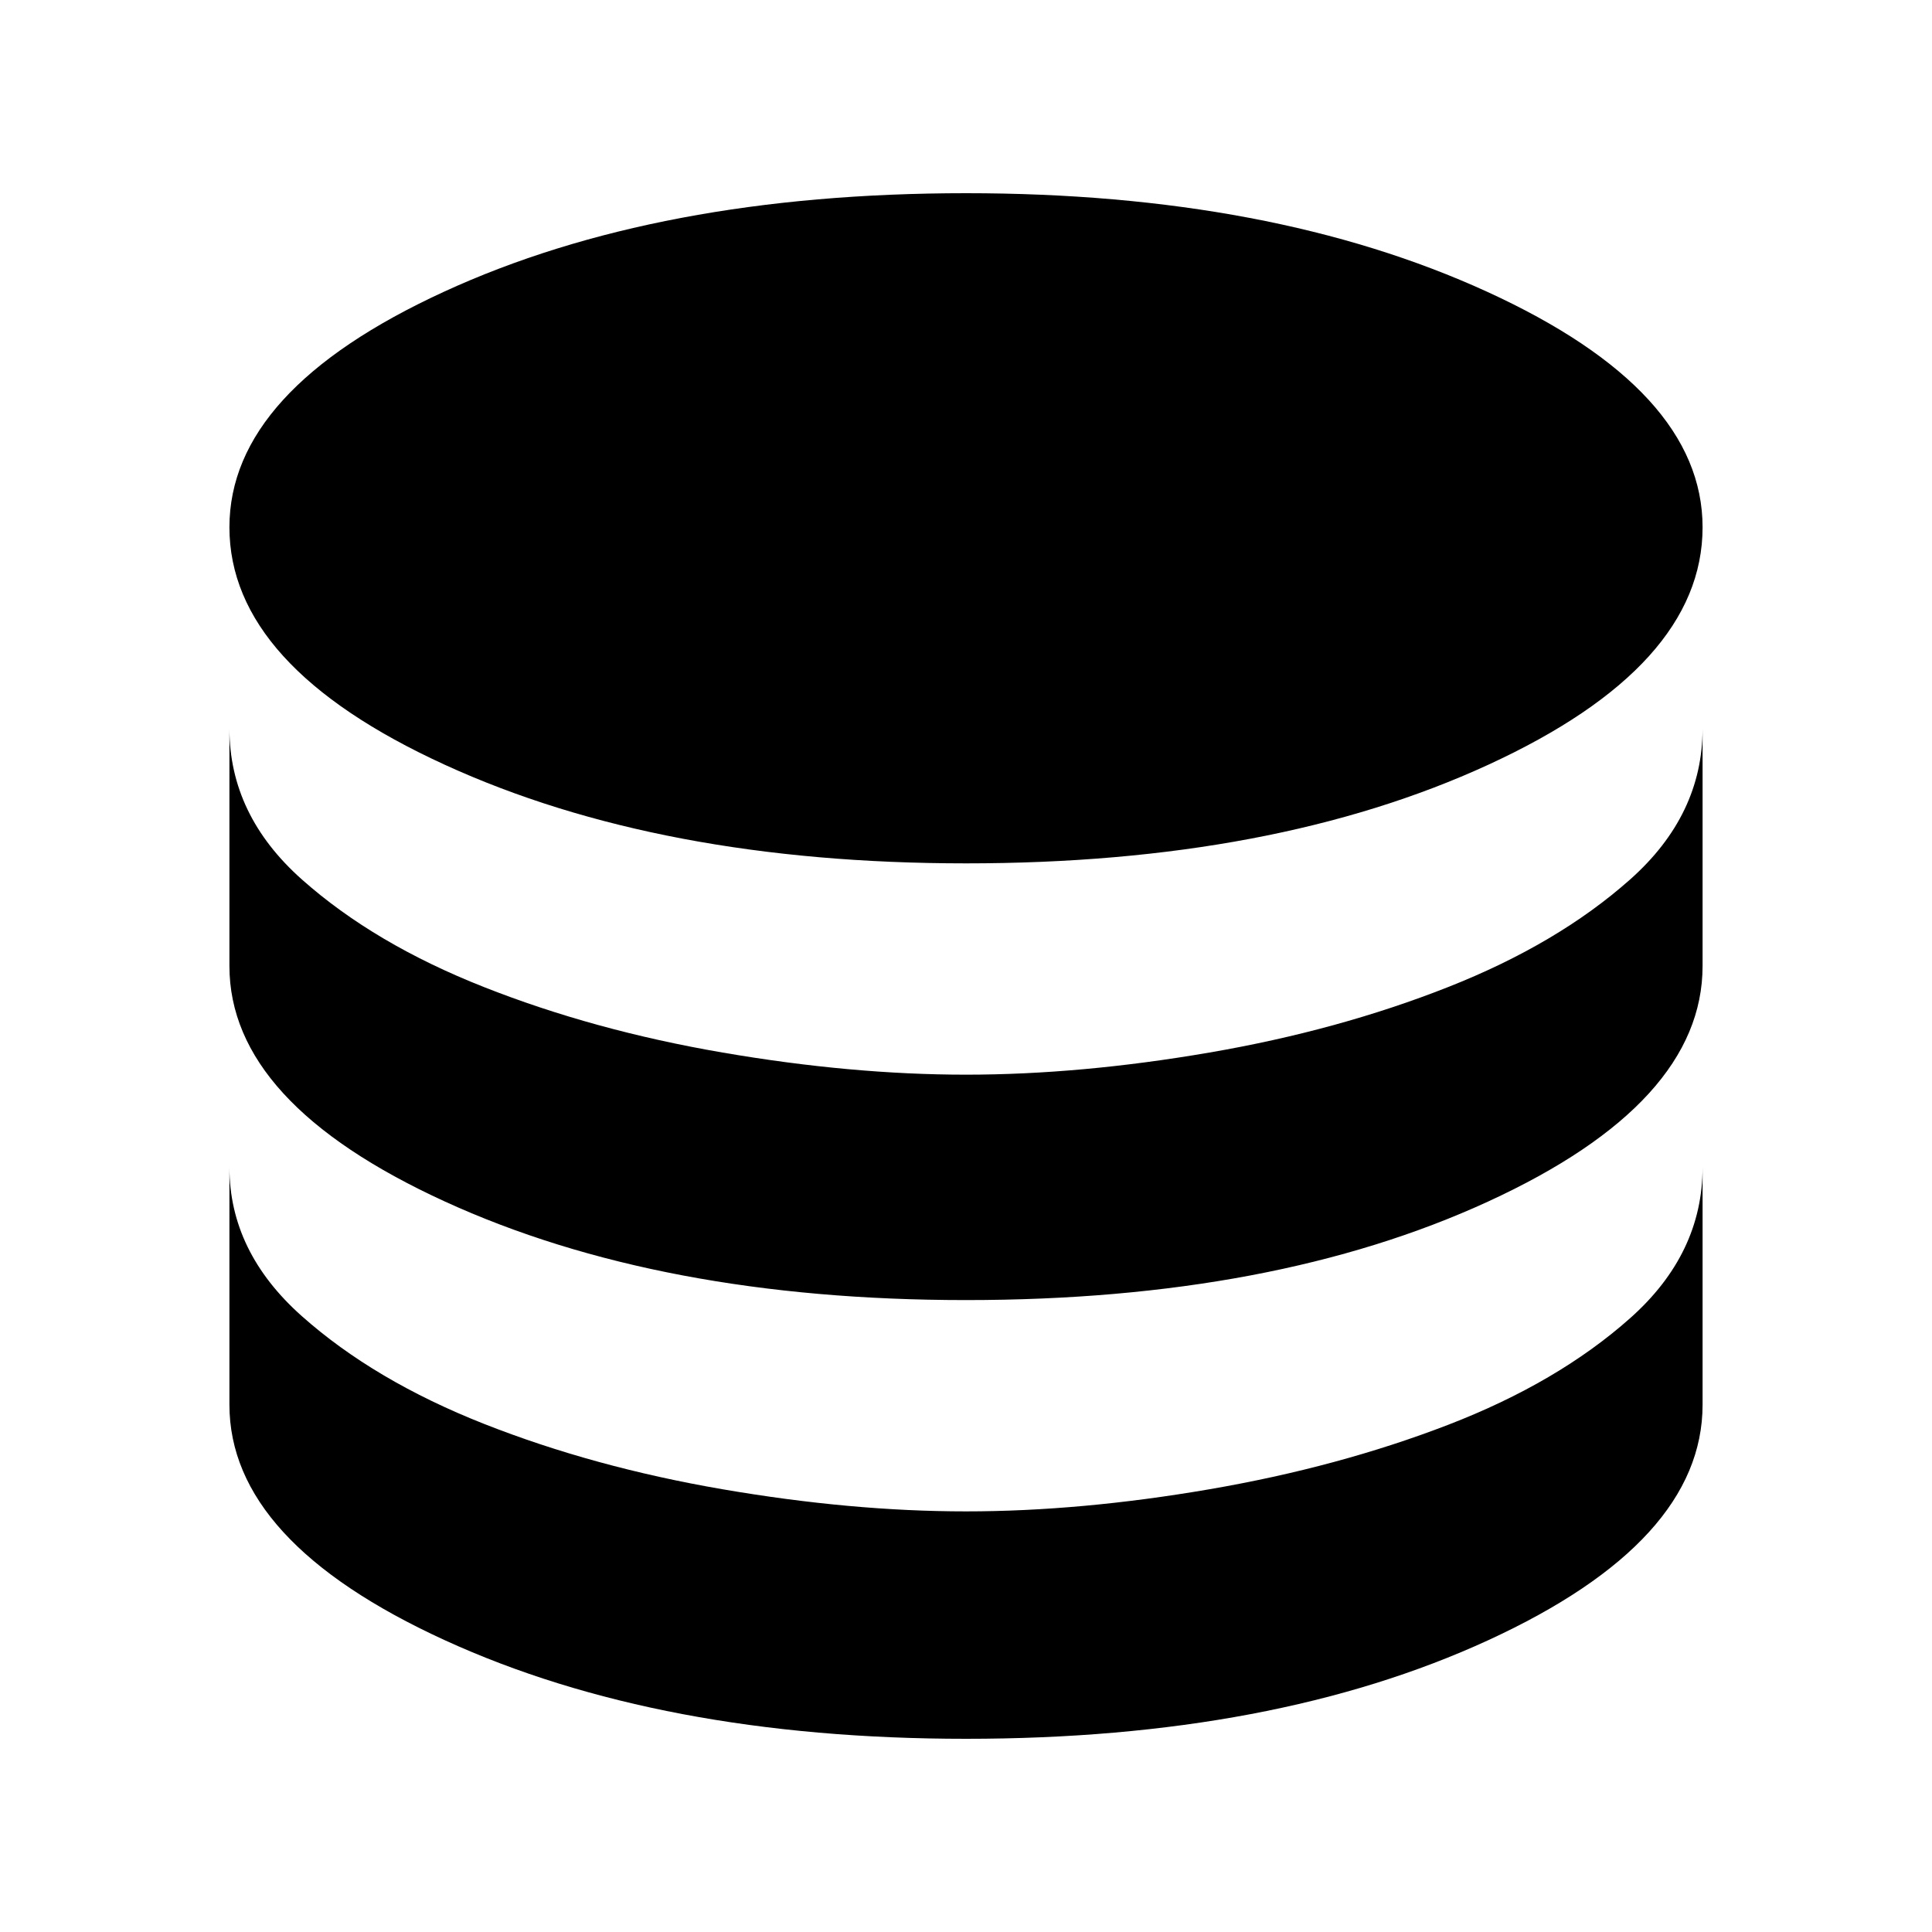 <svg xmlns="http://www.w3.org/2000/svg" height="24" width="24"><path d="M12 10.725q-3.8 0-6.475-1.225T2.85 6.55q0-1.7 2.663-2.925Q8.175 2.4 12 2.4q3.8 0 6.475 1.225T21.15 6.55q0 1.725-2.662 2.95-2.663 1.225-6.488 1.225Zm0 5.425q-3.8 0-6.475-1.225T2.85 12V9.05q0 1.075.9 1.875t2.263 1.337q1.362.538 2.962.813 1.6.275 3.025.275 1.425 0 3.025-.275 1.6-.275 2.963-.813 1.362-.537 2.262-1.337.9-.8.9-1.875V12q0 1.7-2.662 2.925Q15.825 16.15 12 16.15Zm0 5.45q-3.8 0-6.475-1.225T2.85 17.45V14.5q0 1.05.9 1.85t2.263 1.338q1.362.537 2.962.812t3.025.275q1.425 0 3.025-.275 1.6-.275 2.963-.8 1.362-.525 2.262-1.325.9-.8.9-1.875v2.95q0 1.7-2.662 2.925Q15.825 21.6 12 21.6Z"/></svg>